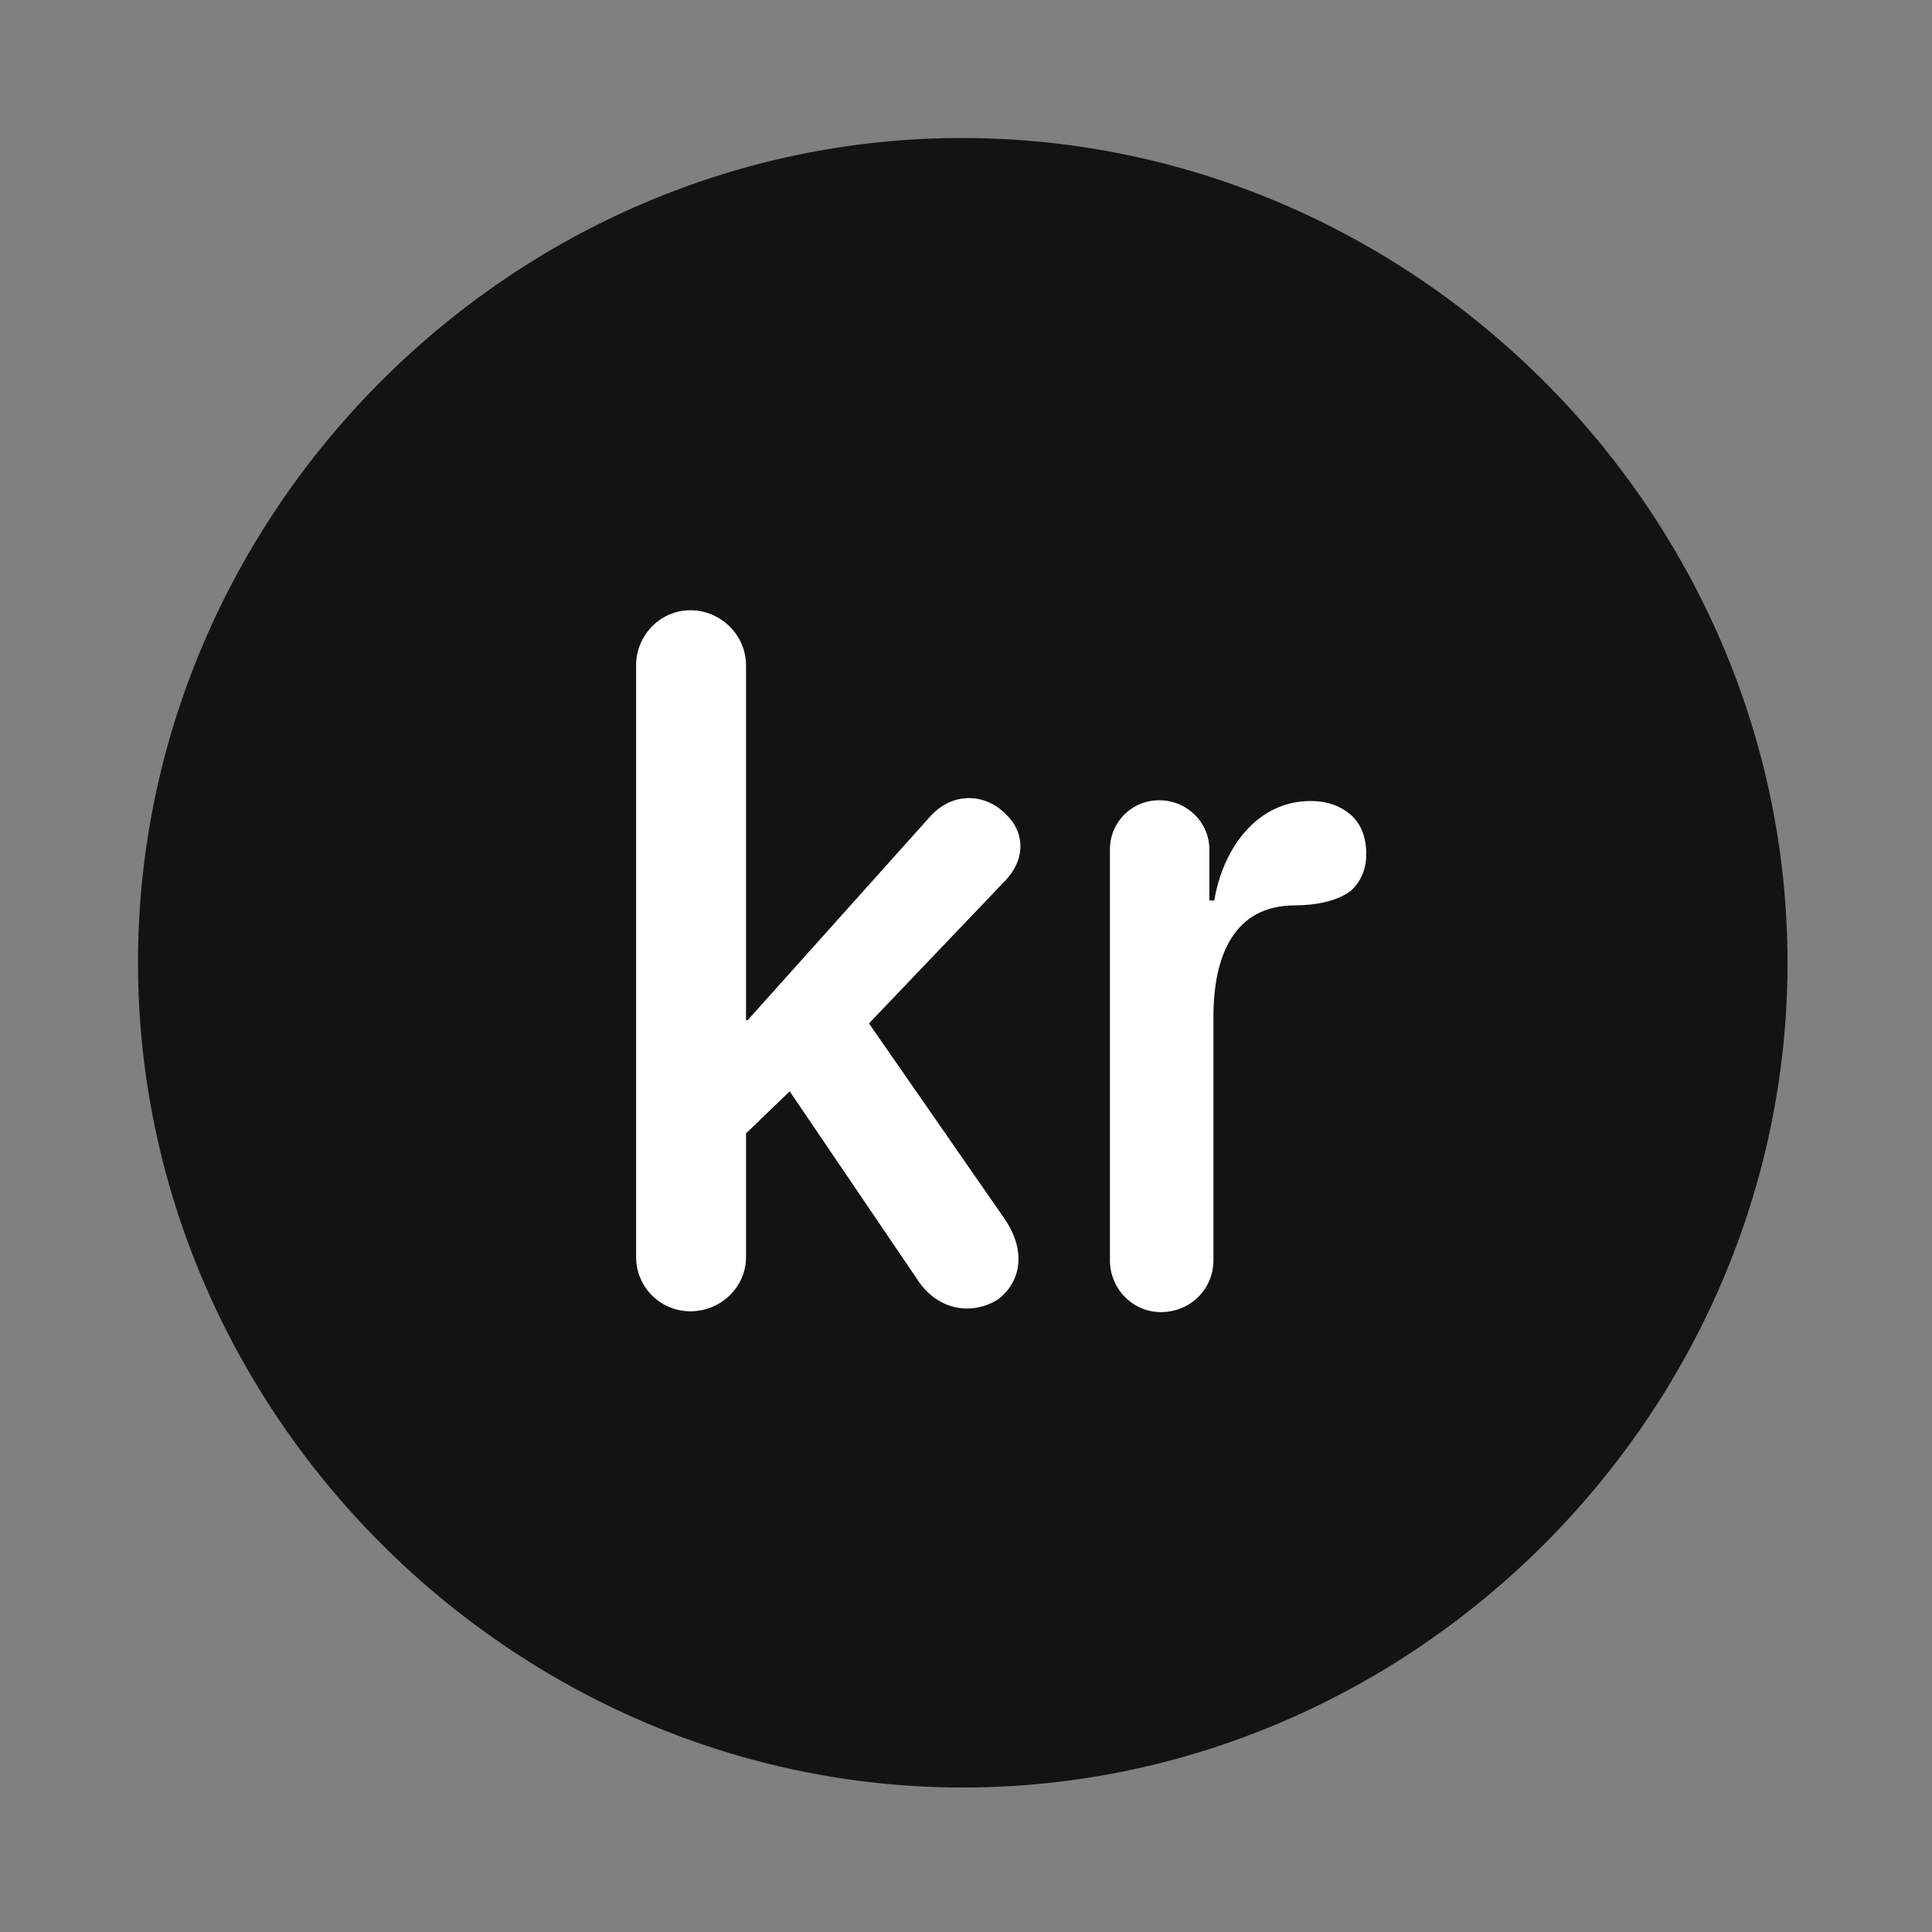 <svg width="28" height="28" viewBox="0 0 28 28" fill="none" xmlns="http://www.w3.org/2000/svg">
<rect x="0" y="0" width="28" height="28" fill="#808080" stroke="none"/>
<path d="M13.953 25.906C20.492 25.906 25.906 20.48 25.906 13.953C25.906 7.414 20.48 2 13.941 2C7.414 2 2 7.414 2 13.953C2 20.48 7.426 25.906 13.953 25.906Z" fill="black" fill-opacity="0.85"/>
<path d="M10.004 19.004C9.57 19.004 9.219 18.652 9.219 18.219V9.641C9.219 9.207 9.57 8.844 10.004 8.844C10.449 8.844 10.812 9.207 10.812 9.641V14.785H10.836L13.461 11.855C13.824 11.434 14.316 11.527 14.574 11.797C14.82 12.02 14.902 12.418 14.562 12.77L12.594 14.832L14.562 17.668C14.902 18.172 14.762 18.605 14.469 18.828C14.129 19.051 13.613 19.027 13.297 18.547L11.445 15.816L10.812 16.426V18.219C10.812 18.652 10.449 19.004 10.004 19.004ZM16.824 19.016C16.414 19.016 16.086 18.676 16.086 18.266V12.312C16.086 11.914 16.402 11.598 16.801 11.598C17.199 11.598 17.527 11.914 17.527 12.312V13.051H17.598C17.727 12.277 18.23 11.609 18.992 11.609C19.238 11.609 19.438 11.68 19.602 11.832C19.73 11.961 19.801 12.137 19.801 12.383C19.801 12.617 19.707 12.793 19.578 12.91C19.379 13.062 19.062 13.121 18.77 13.121C17.879 13.121 17.586 13.859 17.586 14.738V18.266C17.586 18.676 17.258 19.016 16.824 19.016Z" fill="white"/>
</svg>
